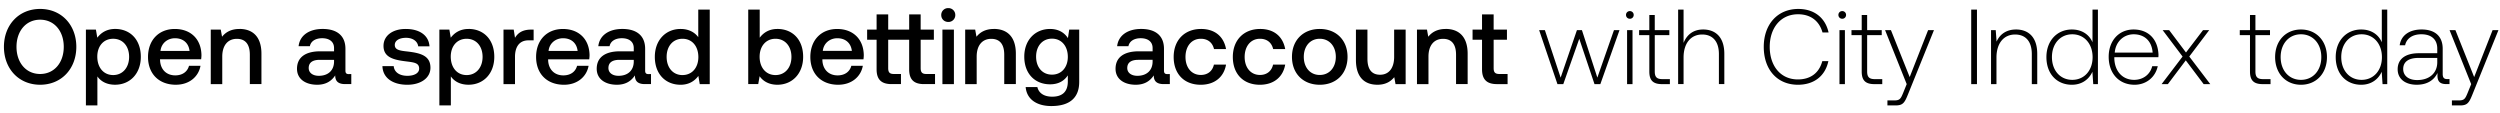 <svg width="155" height="7" viewBox="0 0 155 7" fill="none" xmlns="http://www.w3.org/2000/svg"><path d="M4.732 2.904c0-1.353-.917-2.35-2.244-2.35-1.326 0-2.244.997-2.244 2.35 0 1.353.918 2.35 2.244 2.35 1.327 0 2.244-.997 2.244-2.35zm-3.709 0c0-.977.587-1.683 1.465-1.683.878 0 1.465.706 1.465 1.683 0 .977-.587 1.683-1.465 1.683-.878 0-1.465-.706-1.465-1.683zm6.111-1.109c-.528 0-.878.245-1.102.542l-.086-.502h-.62v4.7h.712V4.738c.212.304.575.515 1.096.515.924 0 1.597-.687 1.597-1.73 0-1.082-.673-1.729-1.597-1.729zm-.119 2.858c-.594 0-.983-.468-.983-1.142 0-.653.39-1.108.983-1.108.594 0 .99.455.99 1.122 0 .66-.396 1.128-.99 1.128zm3.891.6c.838 0 1.406-.507 1.525-1.174h-.713c-.1.376-.416.594-.851.594-.562 0-.924-.376-.944-.95v-.047h2.547c.013-.092.02-.184.02-.27-.02-.99-.673-1.61-1.65-1.61-.996 0-1.663.692-1.663 1.735 0 1.036.667 1.723 1.73 1.723zM9.95 3.156c.053-.482.442-.785.898-.785.495 0 .845.283.904.785H9.949zm4.9-1.36c-.548 0-.872.218-1.083.482l-.08-.442h-.62v3.38h.713V3.51c0-.686.337-1.102.904-1.102.535 0 .806.343.806.984v1.821h.719v-1.88c0-1.13-.614-1.539-1.36-1.539zm6.785 2.799c-.146 0-.218-.046-.218-.218V3.023c0-.799-.515-1.228-1.413-1.228-.85 0-1.419.41-1.491 1.07h.7c.052-.297.336-.495.759-.495.468 0 .739.23.739.607v.204h-.852c-.944 0-1.445.39-1.445 1.083 0 .627.515.99 1.254.99.548 0 .89-.238 1.115-.58 0 .336.159.54.62.54h.377v-.62h-.145zm-.924-.766c-.007.522-.35.871-.944.871-.39 0-.627-.198-.627-.481 0-.344.244-.509.686-.509h.885v.12zm3 .27c.02.733.64 1.156 1.545 1.156.819 0 1.432-.41 1.432-1.056 0-.753-.627-.91-1.399-1.003-.488-.053-.812-.093-.812-.41 0-.27.277-.442.7-.442.422 0 .713.218.752.528h.7c-.046-.693-.634-1.076-1.465-1.076-.812-.006-1.386.41-1.386 1.05 0 .7.607.864 1.38.957.52.066.83.092.83.455 0 .27-.29.442-.732.442-.515 0-.818-.25-.845-.6h-.7zm5.338-2.303c-.528 0-.878.245-1.102.542l-.086-.502h-.62v4.7h.712V4.738c.212.304.575.515 1.096.515.924 0 1.597-.687 1.597-1.73 0-1.082-.673-1.729-1.597-1.729zm-.119 2.858c-.594 0-.983-.468-.983-1.142 0-.653.39-1.108.983-1.108.594 0 .99.455.99 1.122 0 .66-.396 1.128-.99 1.128zm3.997-2.818c-.555 0-.825.224-.997.508l-.079-.508h-.634v3.38h.713V3.517c0-.521.205-1.016.838-1.016h.317v-.667h-.158zm2.04 3.419c.839 0 1.406-.508 1.525-1.175h-.713c-.099.376-.416.594-.851.594-.561 0-.924-.376-.944-.95v-.047h2.548c.013-.092.02-.184.02-.27-.02-.99-.674-1.61-1.65-1.61-.997 0-1.664.692-1.664 1.735 0 1.036.667 1.723 1.73 1.723zm-.956-2.099c.052-.482.442-.785.897-.785.495 0 .845.283.904.785H34.01zm6.206 1.439c-.146 0-.218-.046-.218-.218V3.023c0-.799-.515-1.228-1.413-1.228-.851 0-1.419.41-1.491 1.07h.7c.052-.297.336-.495.758-.495.469 0 .74.23.74.607v.204h-.852c-.944 0-1.445.39-1.445 1.083 0 .627.515.99 1.254.99.548 0 .89-.238 1.115-.58 0 .336.159.54.62.54h.377v-.62h-.145zm-.924-.766c-.007.522-.35.871-.944.871-.39 0-.627-.198-.627-.481 0-.344.244-.509.686-.509h.885v.12zm3.999-1.524c-.218-.297-.581-.509-1.096-.509-.917 0-1.597.687-1.597 1.73 0 1.082.68 1.729 1.597 1.729.535 0 .884-.25 1.102-.548l.086.508h.62V.594h-.712v1.71zm-.977 2.35c-.594 0-.984-.463-.984-1.13 0-.66.39-1.121.984-1.121s.983.462.983 1.135c0 .653-.39 1.115-.983 1.115zm5.883-2.859c-.521 0-.871.238-1.096.542V.594h-.712v4.62h.62l.086-.488c.211.303.574.528 1.102.528.924 0 1.597-.693 1.597-1.73 0-1.088-.673-1.729-1.597-1.729zm-.119 2.858c-.594 0-.983-.468-.983-1.135 0-.653.39-1.115.983-1.115.594 0 .99.462.99 1.122 0 .666-.396 1.128-.99 1.128zm3.891.6c.838 0 1.406-.507 1.525-1.174h-.713c-.099.376-.416.594-.851.594-.561 0-.924-.376-.944-.95v-.047h2.547c.014-.092.02-.184.02-.27-.02-.99-.673-1.61-1.65-1.61-.996 0-1.663.692-1.663 1.735 0 1.036.667 1.723 1.73 1.723zm-.957-2.098c.053-.482.442-.785.898-.785.495 0 .845.283.904.785h-1.802zm6.418 1.432c-.25 0-.35-.099-.35-.363V2.462h.819v-.627h-.819V.891h-.712v.944h-1.3V.891h-.72v.944h-.587v.627h.587v1.835c0 .614.277.917.924.917h.587v-.627h-.442c-.257 0-.35-.099-.35-.363V2.462h1.3v1.835c0 .614.271.917.918.917h.686v-.627h-.54zm1.361-3.227a.422.422 0 00.436-.43.422.422 0 00-.435-.428.422.422 0 00-.436.429c0 .25.191.429.435.429zm-.362 3.854h.712V1.835h-.712v3.38zm3.193-3.419c-.548 0-.871.218-1.082.482l-.08-.442h-.62v3.38h.713V3.51c0-.686.336-1.102.904-1.102.535 0 .805.343.805.984v1.821h.72v-1.88c0-1.13-.614-1.539-1.36-1.539zm4.588.568c-.217-.337-.58-.568-1.108-.568-.918 0-1.598.68-1.598 1.716 0 1.076.68 1.716 1.598 1.716.528 0 .877-.217 1.102-.554v.376c0 .647-.35.944-.97.944-.502 0-.832-.218-.918-.594h-.726c.066.76.693 1.175 1.59 1.175 1.215 0 1.73-.58 1.73-1.498v-3.24h-.62l-.08.527zm-.99 2.264c-.594 0-.983-.456-.983-1.116 0-.653.39-1.115.984-1.115.593 0 .983.462.983 1.129 0 .646-.39 1.102-.983 1.102zm7.164-.033c-.145 0-.218-.046-.218-.218V3.023c0-.799-.514-1.228-1.412-1.228-.852 0-1.42.41-1.492 1.07h.7c.053-.297.337-.495.759-.495.468 0 .74.23.74.607v.204h-.852c-.944 0-1.446.39-1.446 1.083 0 .627.515.99 1.254.99.548 0 .891-.238 1.116-.58 0 .336.158.54.62.54h.376v-.62h-.145zm-.924-.766c-.006.522-.35.871-.944.871-.39 0-.627-.198-.627-.481 0-.344.245-.509.687-.509h.884v.12zm2.983 1.426c.864 0 1.439-.482 1.57-1.248h-.752c-.086.39-.376.64-.812.64-.574 0-.95-.455-.95-1.115 0-.666.376-1.128.95-1.128.443 0 .726.244.819.64h.746c-.139-.766-.68-1.248-1.551-1.248-1.023 0-1.697.693-1.697 1.736 0 1.056.654 1.723 1.677 1.723zm3.667 0c.865 0 1.439-.482 1.571-1.248h-.752c-.086.39-.377.64-.812.64-.574 0-.95-.455-.95-1.115 0-.666.376-1.128.95-1.128.442 0 .726.244.818.64h.746c-.139-.766-.68-1.248-1.551-1.248-1.023 0-1.696.693-1.696 1.736 0 1.056.653 1.723 1.676 1.723zm3.714 0c1.03 0 1.722-.693 1.722-1.73 0-1.029-.693-1.729-1.722-1.729-1.03 0-1.723.7-1.723 1.73 0 1.036.693 1.729 1.723 1.729zm0-.607c-.6 0-.99-.469-.99-1.122 0-.654.39-1.122.99-1.122s.996.468.996 1.122c0 .653-.396 1.122-.996 1.122zm4.612-1.122c0 .7-.33 1.108-.871 1.108-.522 0-.785-.336-.785-.996V1.835h-.713v1.881c0 1.155.614 1.538 1.333 1.538.521 0 .831-.211 1.043-.469l.079.43h.627v-3.38h-.713v1.69zm3.197-1.73c-.547 0-.87.218-1.082.482l-.08-.442h-.62v3.38h.713V3.51c0-.686.337-1.102.904-1.102.535 0 .806.343.806.984v1.821h.719v-1.88c0-1.13-.614-1.539-1.36-1.539zm2.252 2.502c0 .614.278.917.924.917h.66v-.627h-.501c-.27 0-.363-.099-.363-.363V2.462h.825v-.627h-.825V.891h-.72v.944h-.587v.627h.587v1.835zm4.675.917h.363l.99-2.811.944 2.811h.363l1.188-3.346h-.344l-1.03 2.944-.956-2.944h-.31l-1.01 2.944-.977-2.944h-.356l1.135 3.346zm4.49-4.052a.233.233 0 00.238-.238.233.233 0 00-.238-.237.233.233 0 00-.238.237c0 .139.106.238.238.238zm-.172 4.052h.337V1.868h-.337v3.346zm1.379-.779c0 .535.218.78.786.78h.488v-.31h-.462c-.35 0-.475-.133-.475-.476v-2.25h.904v-.31h-.904V.93h-.337v.937h-.633v.31h.633v2.257zm3.33-2.607c-.627 0-1.016.35-1.207.832V.594h-.337v4.62h.337v-1.65c0-.87.442-1.425 1.155-1.425.64 0 1.036.422 1.036 1.214v1.861h.336V3.34c0-1.056-.561-1.512-1.32-1.512zm5.884 3.426c.99 0 1.689-.535 1.887-1.465h-.376c-.198.739-.733 1.135-1.518 1.135-1.069 0-1.742-.838-1.742-2.02 0-1.181.686-2.02 1.755-2.02.772 0 1.314.403 1.518 1.13h.376c-.204-.925-.904-1.46-1.874-1.46-1.3 0-2.145.964-2.145 2.35 0 1.4.825 2.35 2.119 2.35zm2.747-4.092a.232.232 0 00.237-.238.232.232 0 00-.237-.237.233.233 0 00-.238.237c0 .139.106.238.238.238zm-.172 4.052h.337V1.868h-.337v3.346zm1.379-.779c0 .535.218.78.785.78h.489v-.31h-.462c-.35 0-.475-.133-.475-.476v-2.25h.904v-.31h-.904V.93h-.337v.937h-.634v.31h.634v2.257zm2.789.78l-.218.54c-.152.37-.211.47-.554.47h-.423v.31h.515c.449 0 .555-.172.766-.7l1.604-3.967h-.363l-1.142 2.91-1.162-2.91h-.363l1.34 3.346zm4 0h.357V.594h-.357v4.62zm2.774-3.387c-.614 0-1.01.317-1.201.753l-.053-.713h-.291v3.346h.337v-1.65c0-.87.442-1.425 1.155-1.425.647 0 1.036.422 1.036 1.214v1.861h.337V3.34c0-1.056-.561-1.512-1.32-1.512zm4.746.792c-.205-.475-.654-.792-1.281-.792-.917 0-1.577.7-1.577 1.71 0 1.056.66 1.716 1.577 1.716.627 0 1.063-.337 1.274-.805l.053.765h.29V.594h-.336V2.62zm-1.254 2.33c-.746 0-1.261-.58-1.261-1.412 0-.825.515-1.413 1.261-1.413.745 0 1.26.588 1.26 1.42 0 .824-.515 1.405-1.26 1.405zm3.86.304c.733 0 1.294-.475 1.439-1.149h-.343c-.132.522-.574.845-1.122.845-.746 0-1.214-.567-1.228-1.346v-.06h2.733c0-.046.006-.099.006-.138-.033-.997-.646-1.578-1.544-1.578-.917 0-1.544.7-1.544 1.69 0 1.05.653 1.736 1.603 1.736zm-1.227-1.993c.053-.68.561-1.136 1.175-1.136.653 0 1.122.403 1.174 1.136h-2.349zm2.905 1.953h.39l1.109-1.472 1.108 1.472h.41l-1.301-1.71 1.235-1.636h-.383l-1.056 1.386-1.043-1.386h-.403l1.235 1.637-1.301 1.71zm5.48-.779c0 .535.218.78.786.78h.488v-.31h-.462c-.35 0-.475-.133-.475-.476v-2.25h.904v-.31h-.904V.93h-.337v.937h-.633v.31h.633v2.257zm3.161.819c.944 0 1.611-.7 1.611-1.716 0-1.01-.667-1.71-1.611-1.71-.943 0-1.603.7-1.603 1.71 0 1.016.66 1.716 1.603 1.716zm0-.304c-.745 0-1.26-.58-1.26-1.412 0-.825.515-1.413 1.26-1.413.746 0 1.261.588 1.261 1.413 0 .831-.515 1.412-1.261 1.412zm5.012-2.33c-.205-.475-.653-.792-1.28-.792-.918 0-1.578.7-1.578 1.71 0 1.056.66 1.716 1.578 1.716.627 0 1.062-.337 1.273-.805l.053.765h.291V.594h-.337V2.62zm-1.254 2.33c-.746 0-1.261-.58-1.261-1.412 0-.825.515-1.413 1.261-1.413.746 0 1.261.588 1.261 1.42 0 .824-.515 1.405-1.261 1.405zm5.326-.046c-.198 0-.297-.066-.297-.323V3.023c0-.766-.469-1.195-1.307-1.195-.765 0-1.274.37-1.359.977h.336c.086-.409.442-.68 1.01-.68.627 0 .983.33.983.885v.29h-1.135c-.858 0-1.32.37-1.32.997 0 .594.469.957 1.182.957.679 0 1.082-.31 1.287-.726v.119c-.014.396.151.567.547.567h.198v-.31h-.125zm-.634-1.043c0 .64-.455 1.102-1.247 1.102-.535 0-.865-.27-.865-.686 0-.442.33-.686.951-.686h1.161v.27zm2.103 1.353l-.218.541c-.152.37-.211.47-.554.47h-.423v.31h.515c.449 0 .555-.172.766-.7l1.604-3.967h-.363l-1.142 2.91-1.162-2.91h-.363l1.34 3.346z" fill="#000"/></svg>